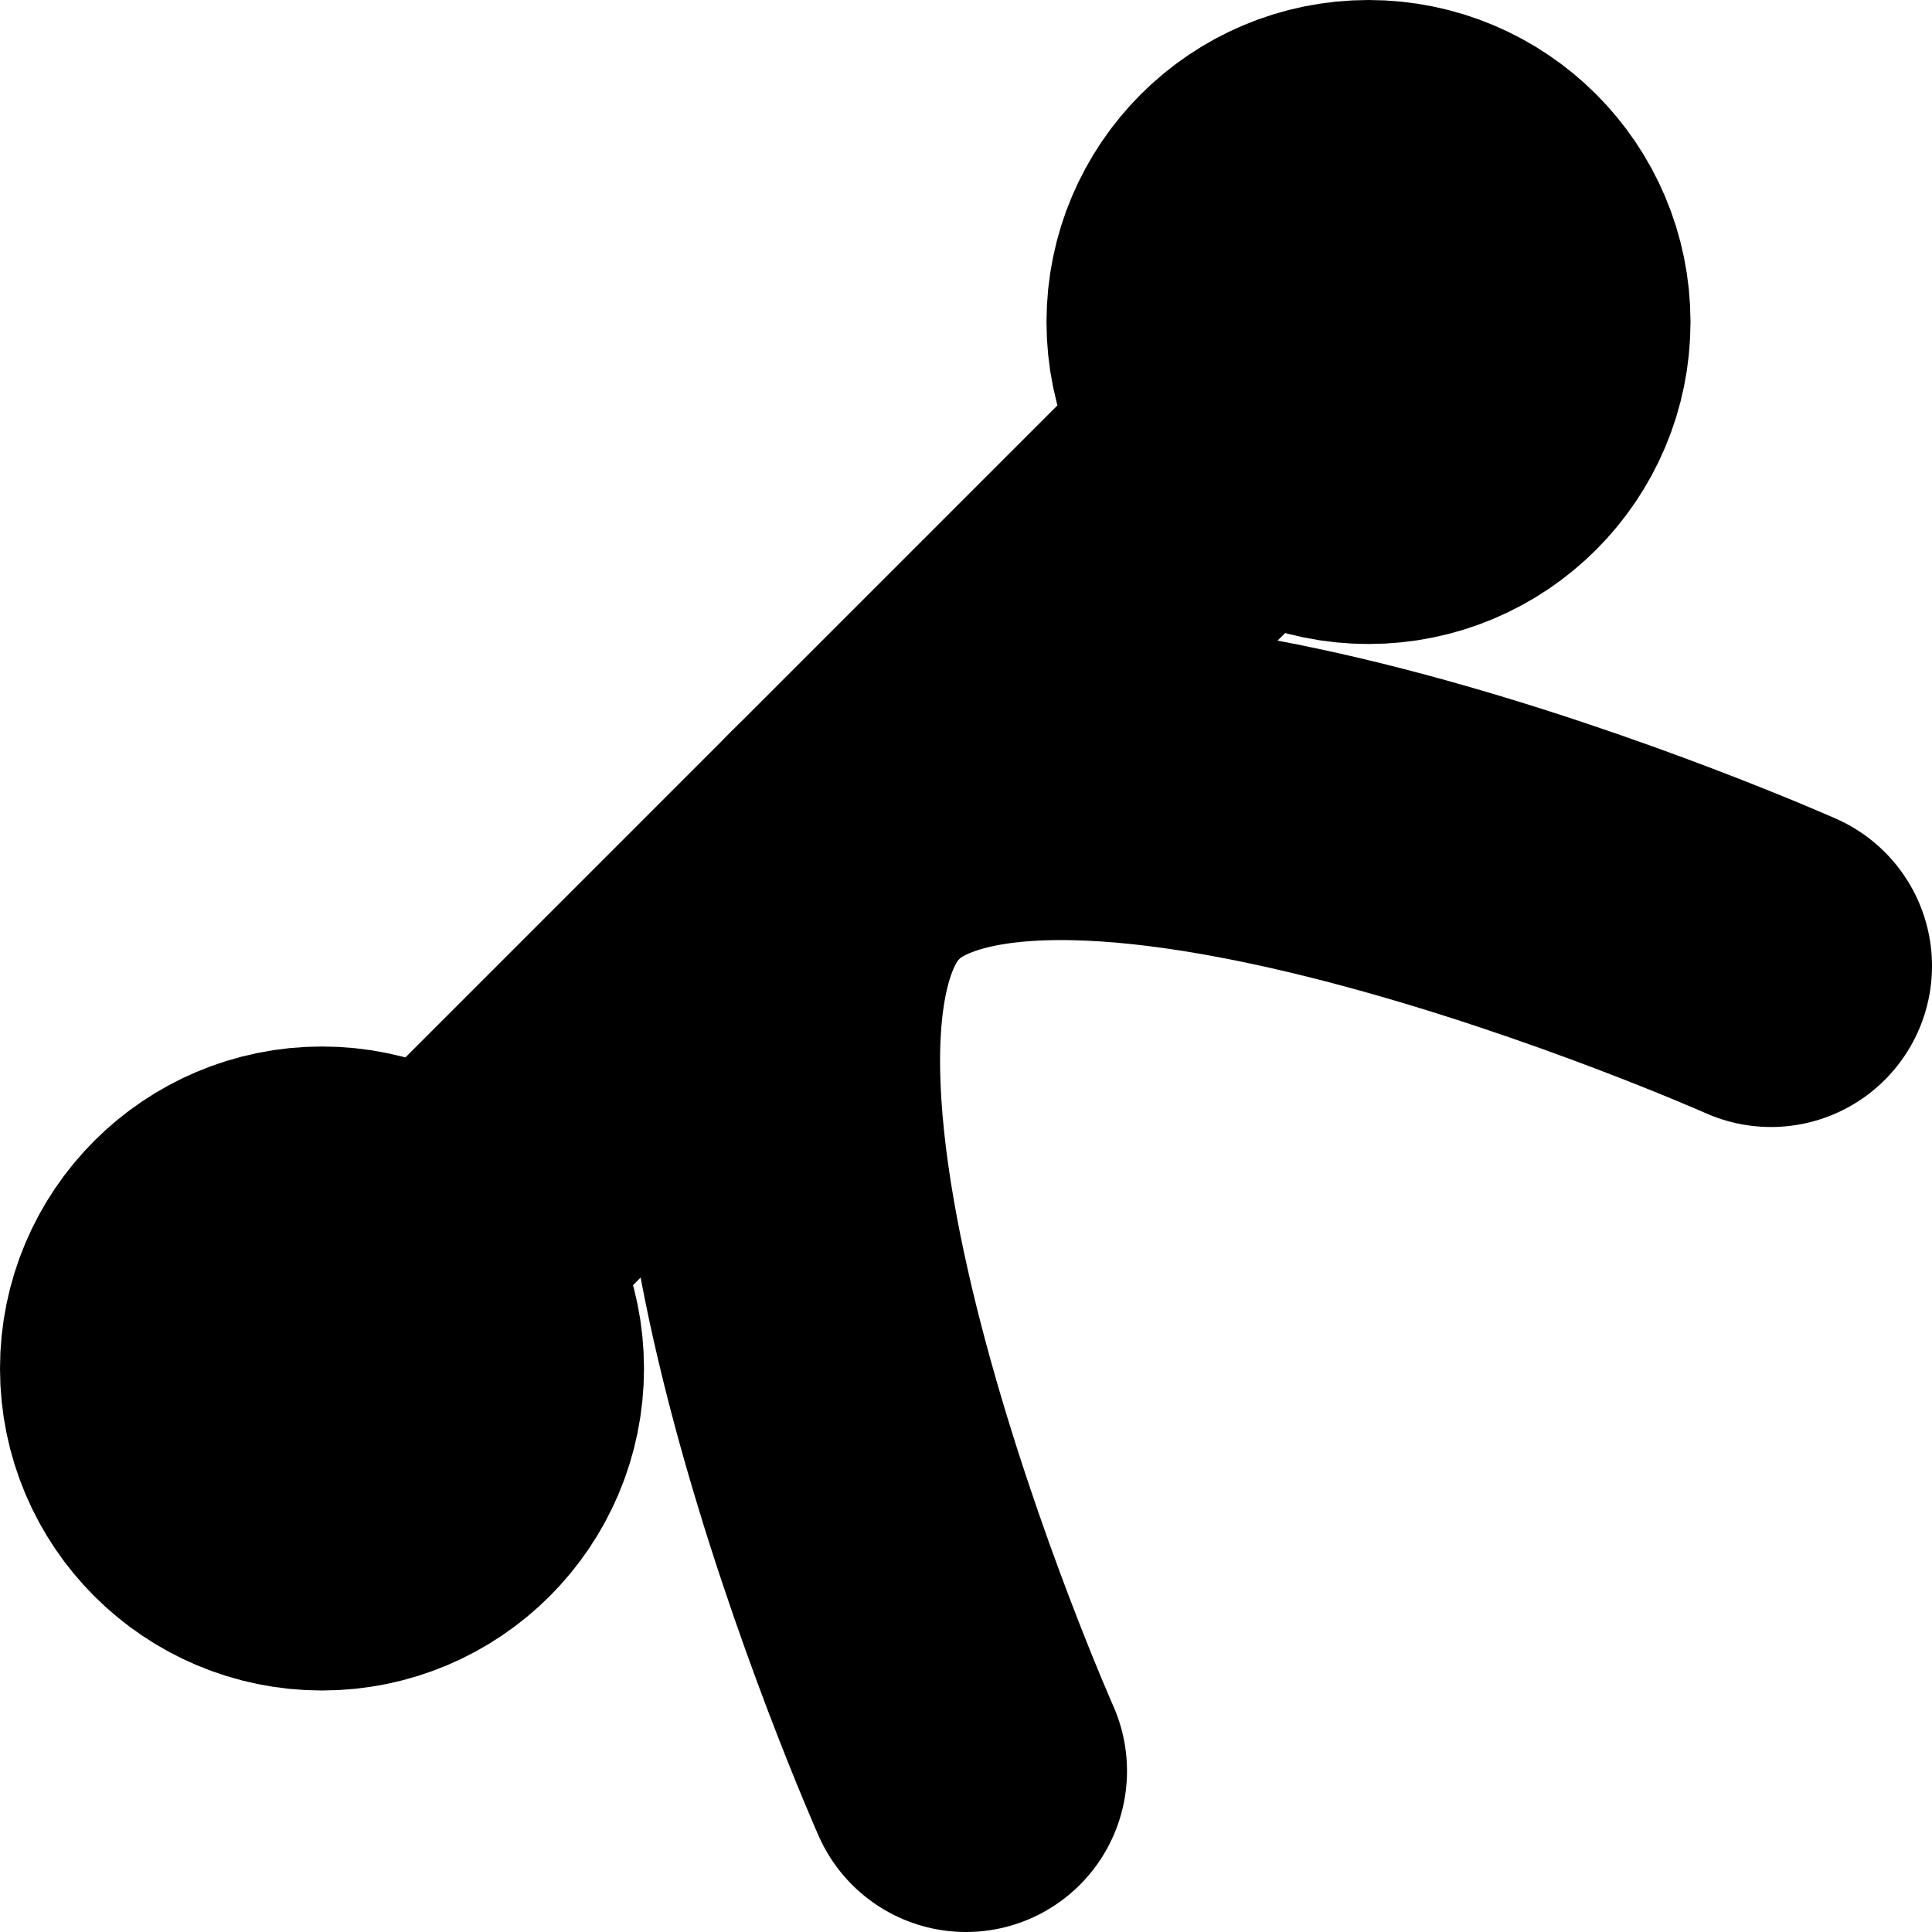 <?xml version="1.0"?>
<svg xmlns="http://www.w3.org/2000/svg" width="24" height="24" viewBox="0 0 24 24" fill="none" stroke="currentColor" stroke-width="4.000" stroke-linecap="round" stroke-linejoin="round">
  <circle cx="17" cy="4" r="2"/>
  <path d="M15.59 5.41 5.41 15.59"/>
  <circle cx="4" cy="17" r="2"/>
  <path d="M12 22s-4-9-1.5-11.5S22 12 22 12"/>
</svg>
